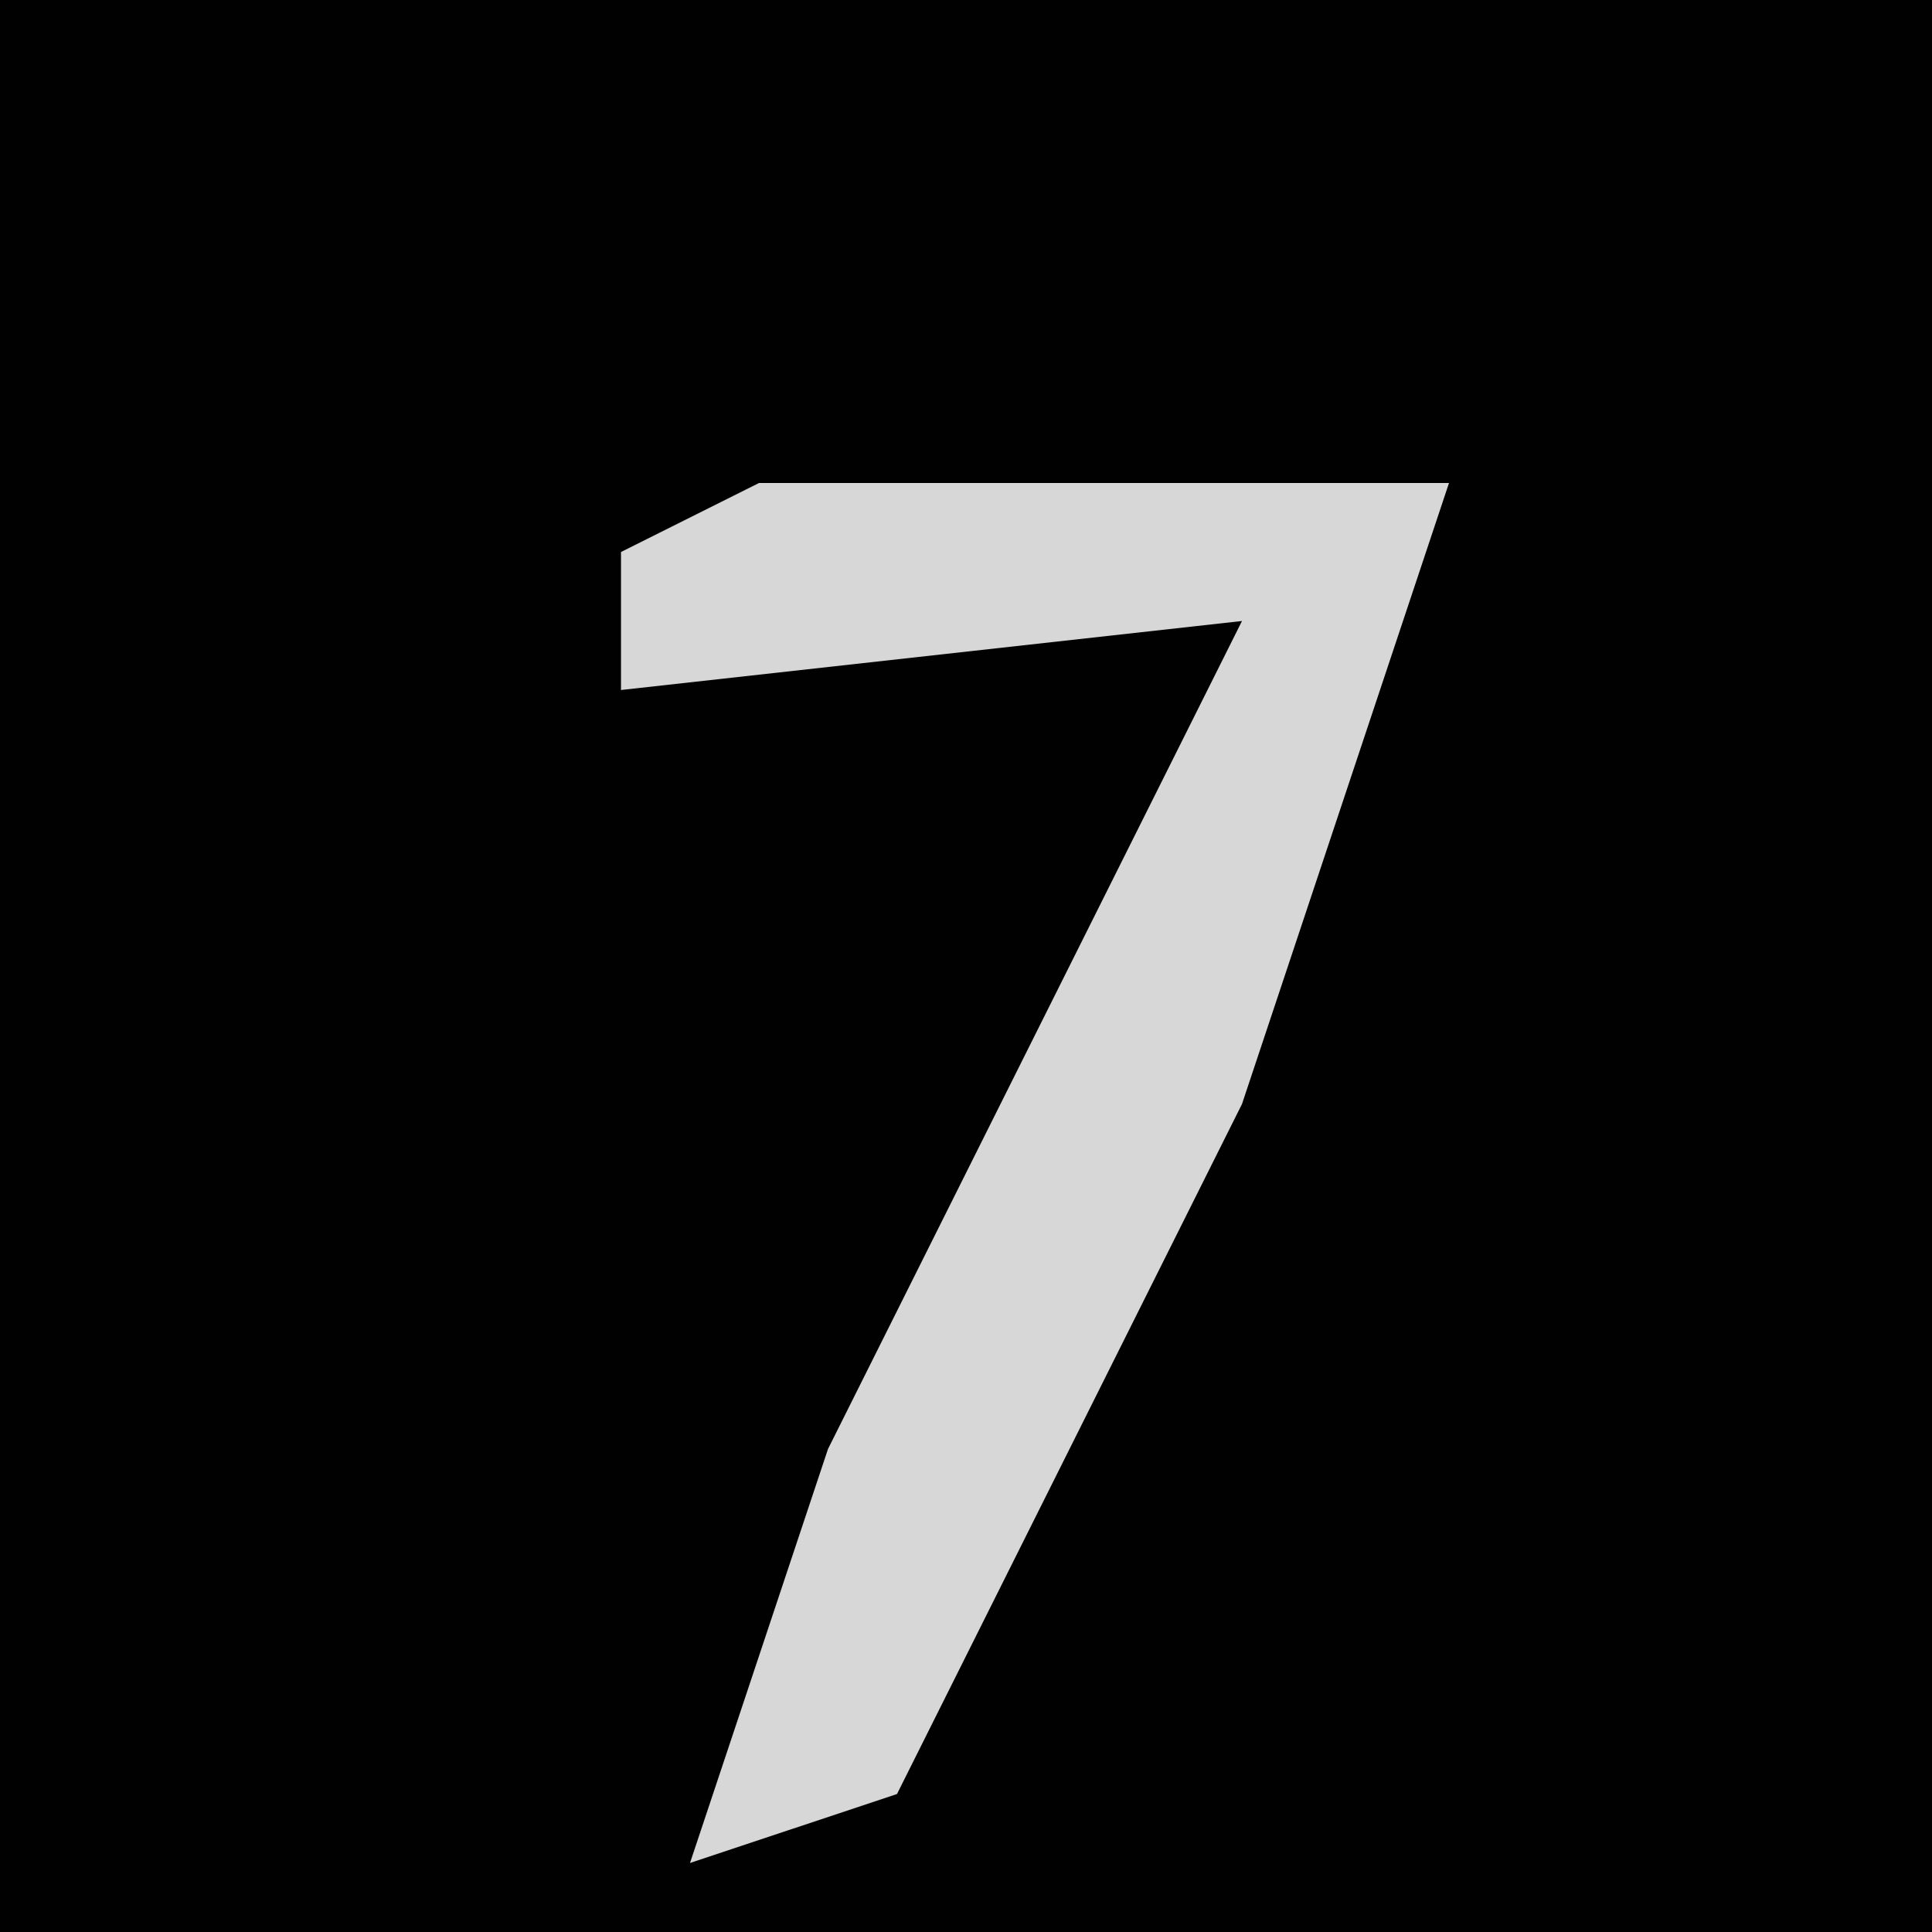 <?xml version="1.0" encoding="UTF-8"?>
<svg version="1.1" xmlns="http://www.w3.org/2000/svg" width="28" height="28">
<path d="M0,0 L28,0 L28,28 L0,28 Z " fill="#010101" transform="translate(0,0)"/>
<path d="M0,0 L10,0 L7,9 L2,19 L-1,20 L1,14 L7,2 L-2,3 L-2,1 Z " fill="#D7D7D7" transform="translate(11,7)"/>
</svg>
